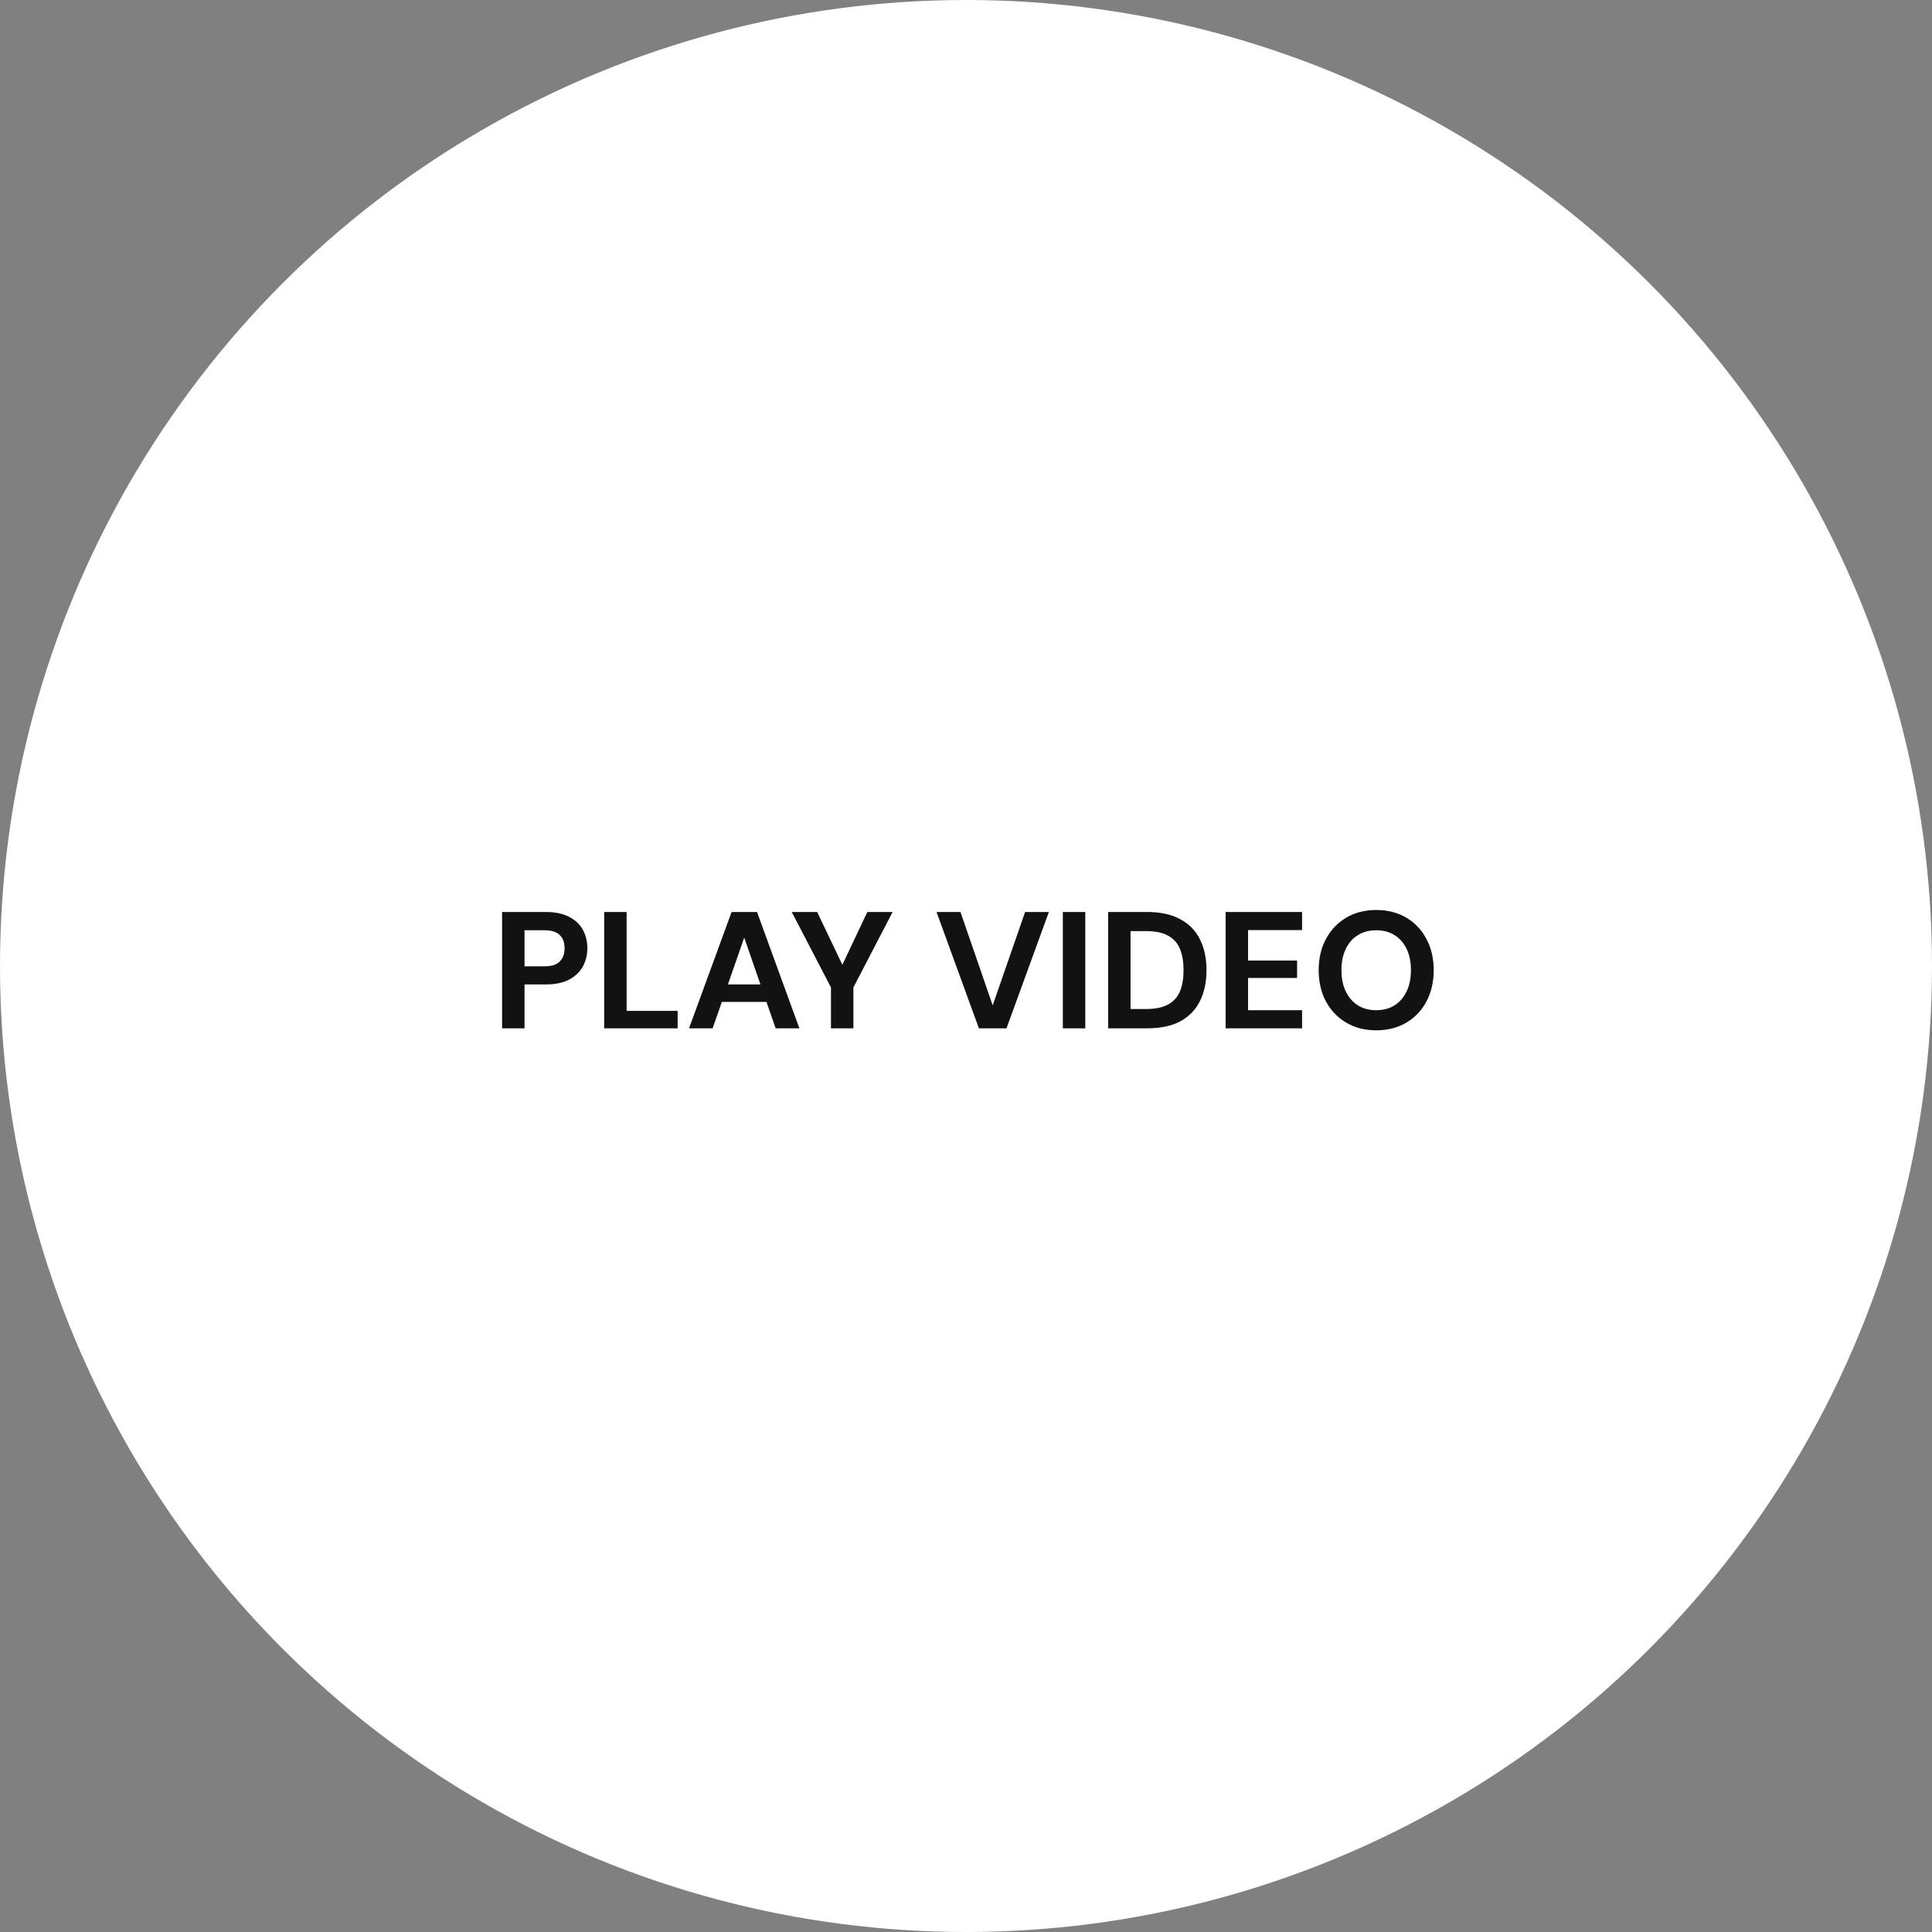 <svg width="186" height="186" viewBox="0 0 186 186" fill="none" xmlns="http://www.w3.org/2000/svg">
<rect x="0" y="0" width="186" height="186" fill="#808080" stroke="none"/>
<circle cx="93" cy="93" r="93" fill="white"/>
<path d="M48.338 99V87.8H52.53C53.437 87.8 54.189 87.955 54.786 88.264C55.384 88.573 55.826 88.989 56.114 89.512C56.402 90.035 56.546 90.632 56.546 91.304C56.546 91.923 56.408 92.493 56.13 93.016C55.853 93.539 55.416 93.965 54.818 94.296C54.221 94.616 53.458 94.776 52.53 94.776H50.498V99H48.338ZM50.498 93.032H52.402C53.096 93.032 53.592 92.877 53.89 92.568C54.2 92.248 54.354 91.827 54.354 91.304C54.354 90.749 54.2 90.323 53.89 90.024C53.592 89.715 53.096 89.56 52.402 89.56H50.498V93.032ZM58.166 99V87.8H60.327V97.32H65.239V99H58.166ZM66.336 99L70.432 87.8H72.88L76.96 99H74.672L71.648 90.264L68.608 99H66.336ZM68.144 96.456L68.72 94.776H74.416L74.976 96.456H68.144ZM80 99V95.064L76.224 87.8H78.672L81.312 93.336H80.88L83.504 87.8H85.936L82.16 95.064V99H80ZM94.242 99L90.162 87.8H92.466L95.57 96.792L98.69 87.8H100.978L96.898 99H94.242ZM102.323 99V87.8H104.483V99H102.323ZM106.682 99V87.8H110.426C111.727 87.8 112.799 88.035 113.642 88.504C114.495 88.963 115.125 89.613 115.53 90.456C115.946 91.288 116.154 92.269 116.154 93.4C116.154 94.531 115.946 95.517 115.53 96.36C115.125 97.192 114.501 97.843 113.658 98.312C112.815 98.771 111.738 99 110.426 99H106.682ZM108.842 97.144H110.314C111.231 97.144 111.951 96.995 112.474 96.696C113.007 96.397 113.386 95.971 113.61 95.416C113.834 94.851 113.946 94.179 113.946 93.4C113.946 92.611 113.834 91.939 113.61 91.384C113.386 90.819 113.007 90.387 112.474 90.088C111.951 89.789 111.231 89.64 110.314 89.64H108.842V97.144ZM117.995 99V87.8H125.355V89.544H120.155V92.472H124.875V94.152H120.155V97.256H125.355V99H117.995ZM132.491 99.192C131.403 99.192 130.443 98.947 129.611 98.456C128.779 97.965 128.128 97.288 127.659 96.424C127.189 95.549 126.955 94.541 126.955 93.4C126.955 92.259 127.189 91.256 127.659 90.392C128.128 89.517 128.779 88.835 129.611 88.344C130.443 87.853 131.403 87.608 132.491 87.608C133.589 87.608 134.555 87.853 135.387 88.344C136.219 88.835 136.864 89.517 137.323 90.392C137.792 91.256 138.027 92.259 138.027 93.4C138.027 94.541 137.792 95.549 137.323 96.424C136.864 97.288 136.219 97.965 135.387 98.456C134.555 98.947 133.589 99.192 132.491 99.192ZM132.491 97.256C133.173 97.256 133.76 97.101 134.251 96.792C134.752 96.472 135.141 96.024 135.419 95.448C135.696 94.872 135.835 94.189 135.835 93.4C135.835 92.6 135.696 91.917 135.419 91.352C135.141 90.776 134.752 90.333 134.251 90.024C133.76 89.715 133.173 89.56 132.491 89.56C131.819 89.56 131.232 89.715 130.731 90.024C130.229 90.333 129.84 90.776 129.563 91.352C129.285 91.917 129.147 92.6 129.147 93.4C129.147 94.189 129.285 94.872 129.563 95.448C129.84 96.024 130.229 96.472 130.731 96.792C131.232 97.101 131.819 97.256 132.491 97.256Z" fill="#121212"/>
</svg>
